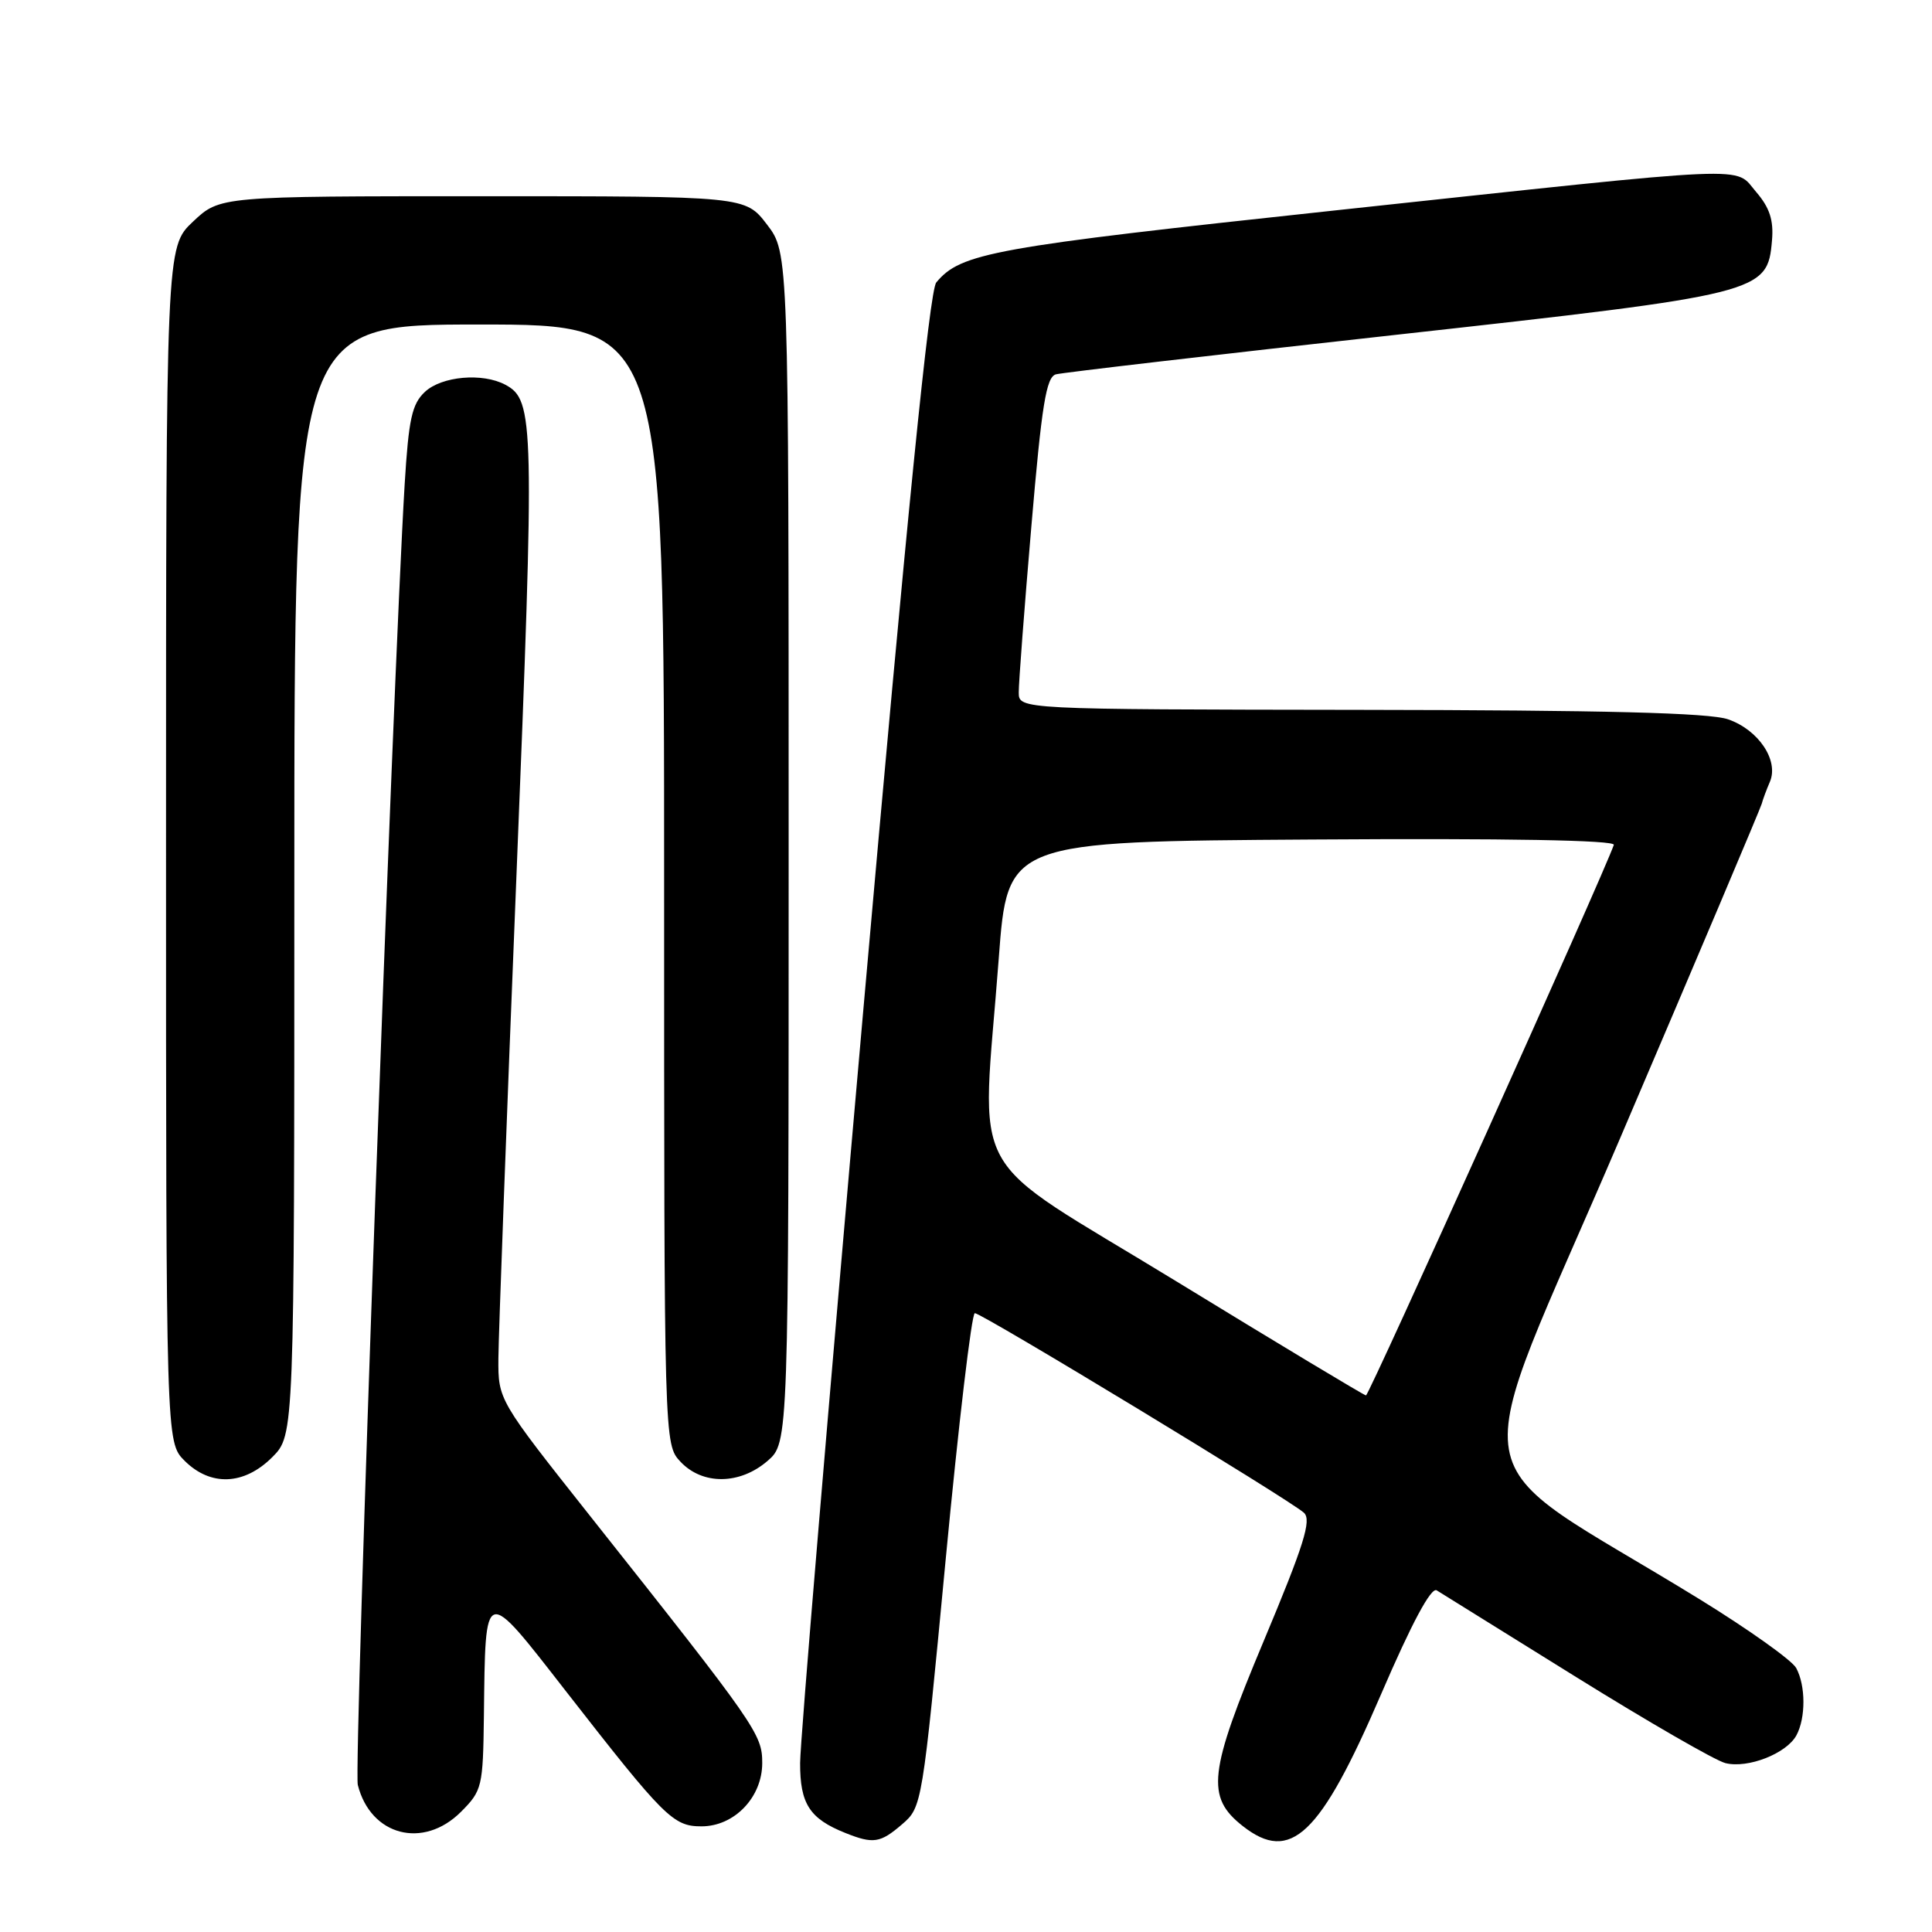<?xml version="1.0" encoding="UTF-8" standalone="no"?>
<!DOCTYPE svg PUBLIC "-//W3C//DTD SVG 1.1//EN" "http://www.w3.org/Graphics/SVG/1.1/DTD/svg11.dtd" >
<svg xmlns="http://www.w3.org/2000/svg" xmlns:xlink="http://www.w3.org/1999/xlink" version="1.1" viewBox="0 0 256 256">
 <g >
 <path fill="currentColor"
d=" M 119.54 241.72 C 122.17 239.46 122.22 239.19 125.30 206.72 C 127.01 188.72 128.75 174.00 129.17 174.00 C 130.11 174.00 171.01 198.80 172.78 200.45 C 173.82 201.41 172.78 204.72 167.45 217.44 C 160.13 234.89 159.77 238.10 164.67 241.96 C 171.02 246.95 174.93 243.22 182.98 224.54 C 187.07 215.04 189.63 210.27 190.37 210.73 C 190.99 211.11 199.31 216.28 208.85 222.22 C 218.39 228.15 227.28 233.28 228.62 233.62 C 231.60 234.37 236.74 232.35 238.04 229.93 C 239.28 227.61 239.27 223.37 238.01 221.03 C 237.47 220.01 231.73 215.93 225.26 211.94 C 192.60 191.83 193.91 199.41 214.70 150.76 C 224.87 126.97 233.30 107.05 233.44 106.50 C 233.58 105.95 234.07 104.64 234.52 103.59 C 235.73 100.76 233.01 96.70 228.97 95.31 C 226.49 94.45 212.57 94.10 180.25 94.06 C 135.00 94.00 135.00 94.00 134.99 91.75 C 134.98 90.51 135.73 80.62 136.66 69.76 C 138.04 53.57 138.63 49.95 139.92 49.60 C 140.79 49.37 161.04 47.01 184.93 44.37 C 233.57 38.98 234.21 38.82 234.80 31.84 C 235.03 29.18 234.48 27.50 232.71 25.45 C 229.72 21.97 233.53 21.80 176.92 27.88 C 131.47 32.76 127.31 33.51 124.06 37.43 C 123.16 38.51 120.17 68.40 114.40 133.75 C 109.80 185.86 106.02 230.79 106.02 233.60 C 106.00 239.02 107.28 240.99 112.02 242.88 C 115.72 244.36 116.64 244.22 119.54 241.72 Z  M 61.08 240.08 C 63.89 237.26 64.00 236.78 64.12 227.33 C 64.33 209.96 64.04 210.04 75.00 224.11 C 88.06 240.87 89.20 242.00 92.95 242.00 C 97.31 242.00 101.00 238.15 101.00 233.61 C 101.00 229.79 100.28 228.75 78.29 201.00 C 66.01 185.50 66.01 185.50 66.04 180.00 C 66.06 176.97 67.13 148.21 68.43 116.09 C 70.86 55.76 70.80 53.03 66.96 50.98 C 63.95 49.37 58.54 49.84 56.31 51.92 C 54.58 53.53 54.15 55.52 53.62 64.17 C 52.03 90.61 46.85 234.26 47.41 236.51 C 49.11 243.25 56.08 245.07 61.08 240.08 Z  M 36.08 193.08 C 39.00 190.15 39.00 190.15 39.00 116.58 C 39.00 43.00 39.00 43.00 63.50 43.00 C 88.00 43.00 88.00 43.00 88.00 117.19 C 88.00 191.37 88.00 191.37 90.17 193.69 C 93.09 196.79 98.02 196.75 101.69 193.59 C 104.50 191.17 104.50 191.17 104.50 112.34 C 104.50 33.50 104.50 33.50 101.63 29.75 C 98.76 26.00 98.76 26.00 63.95 26.00 C 29.14 26.00 29.14 26.00 25.57 29.37 C 22.00 32.74 22.00 32.74 22.00 111.91 C 22.00 191.09 22.00 191.09 24.45 193.55 C 27.90 196.99 32.35 196.81 36.08 193.08 Z  M 155.75 169.71 C 127.43 152.39 130.07 157.22 132.34 127.00 C 133.50 111.50 133.50 111.50 173.84 111.24 C 199.79 111.07 214.05 111.33 213.84 111.95 C 212.49 115.87 181.39 184.94 181.00 184.90 C 180.72 184.87 169.36 178.04 155.75 169.71 Z "/>
</g>
</svg>